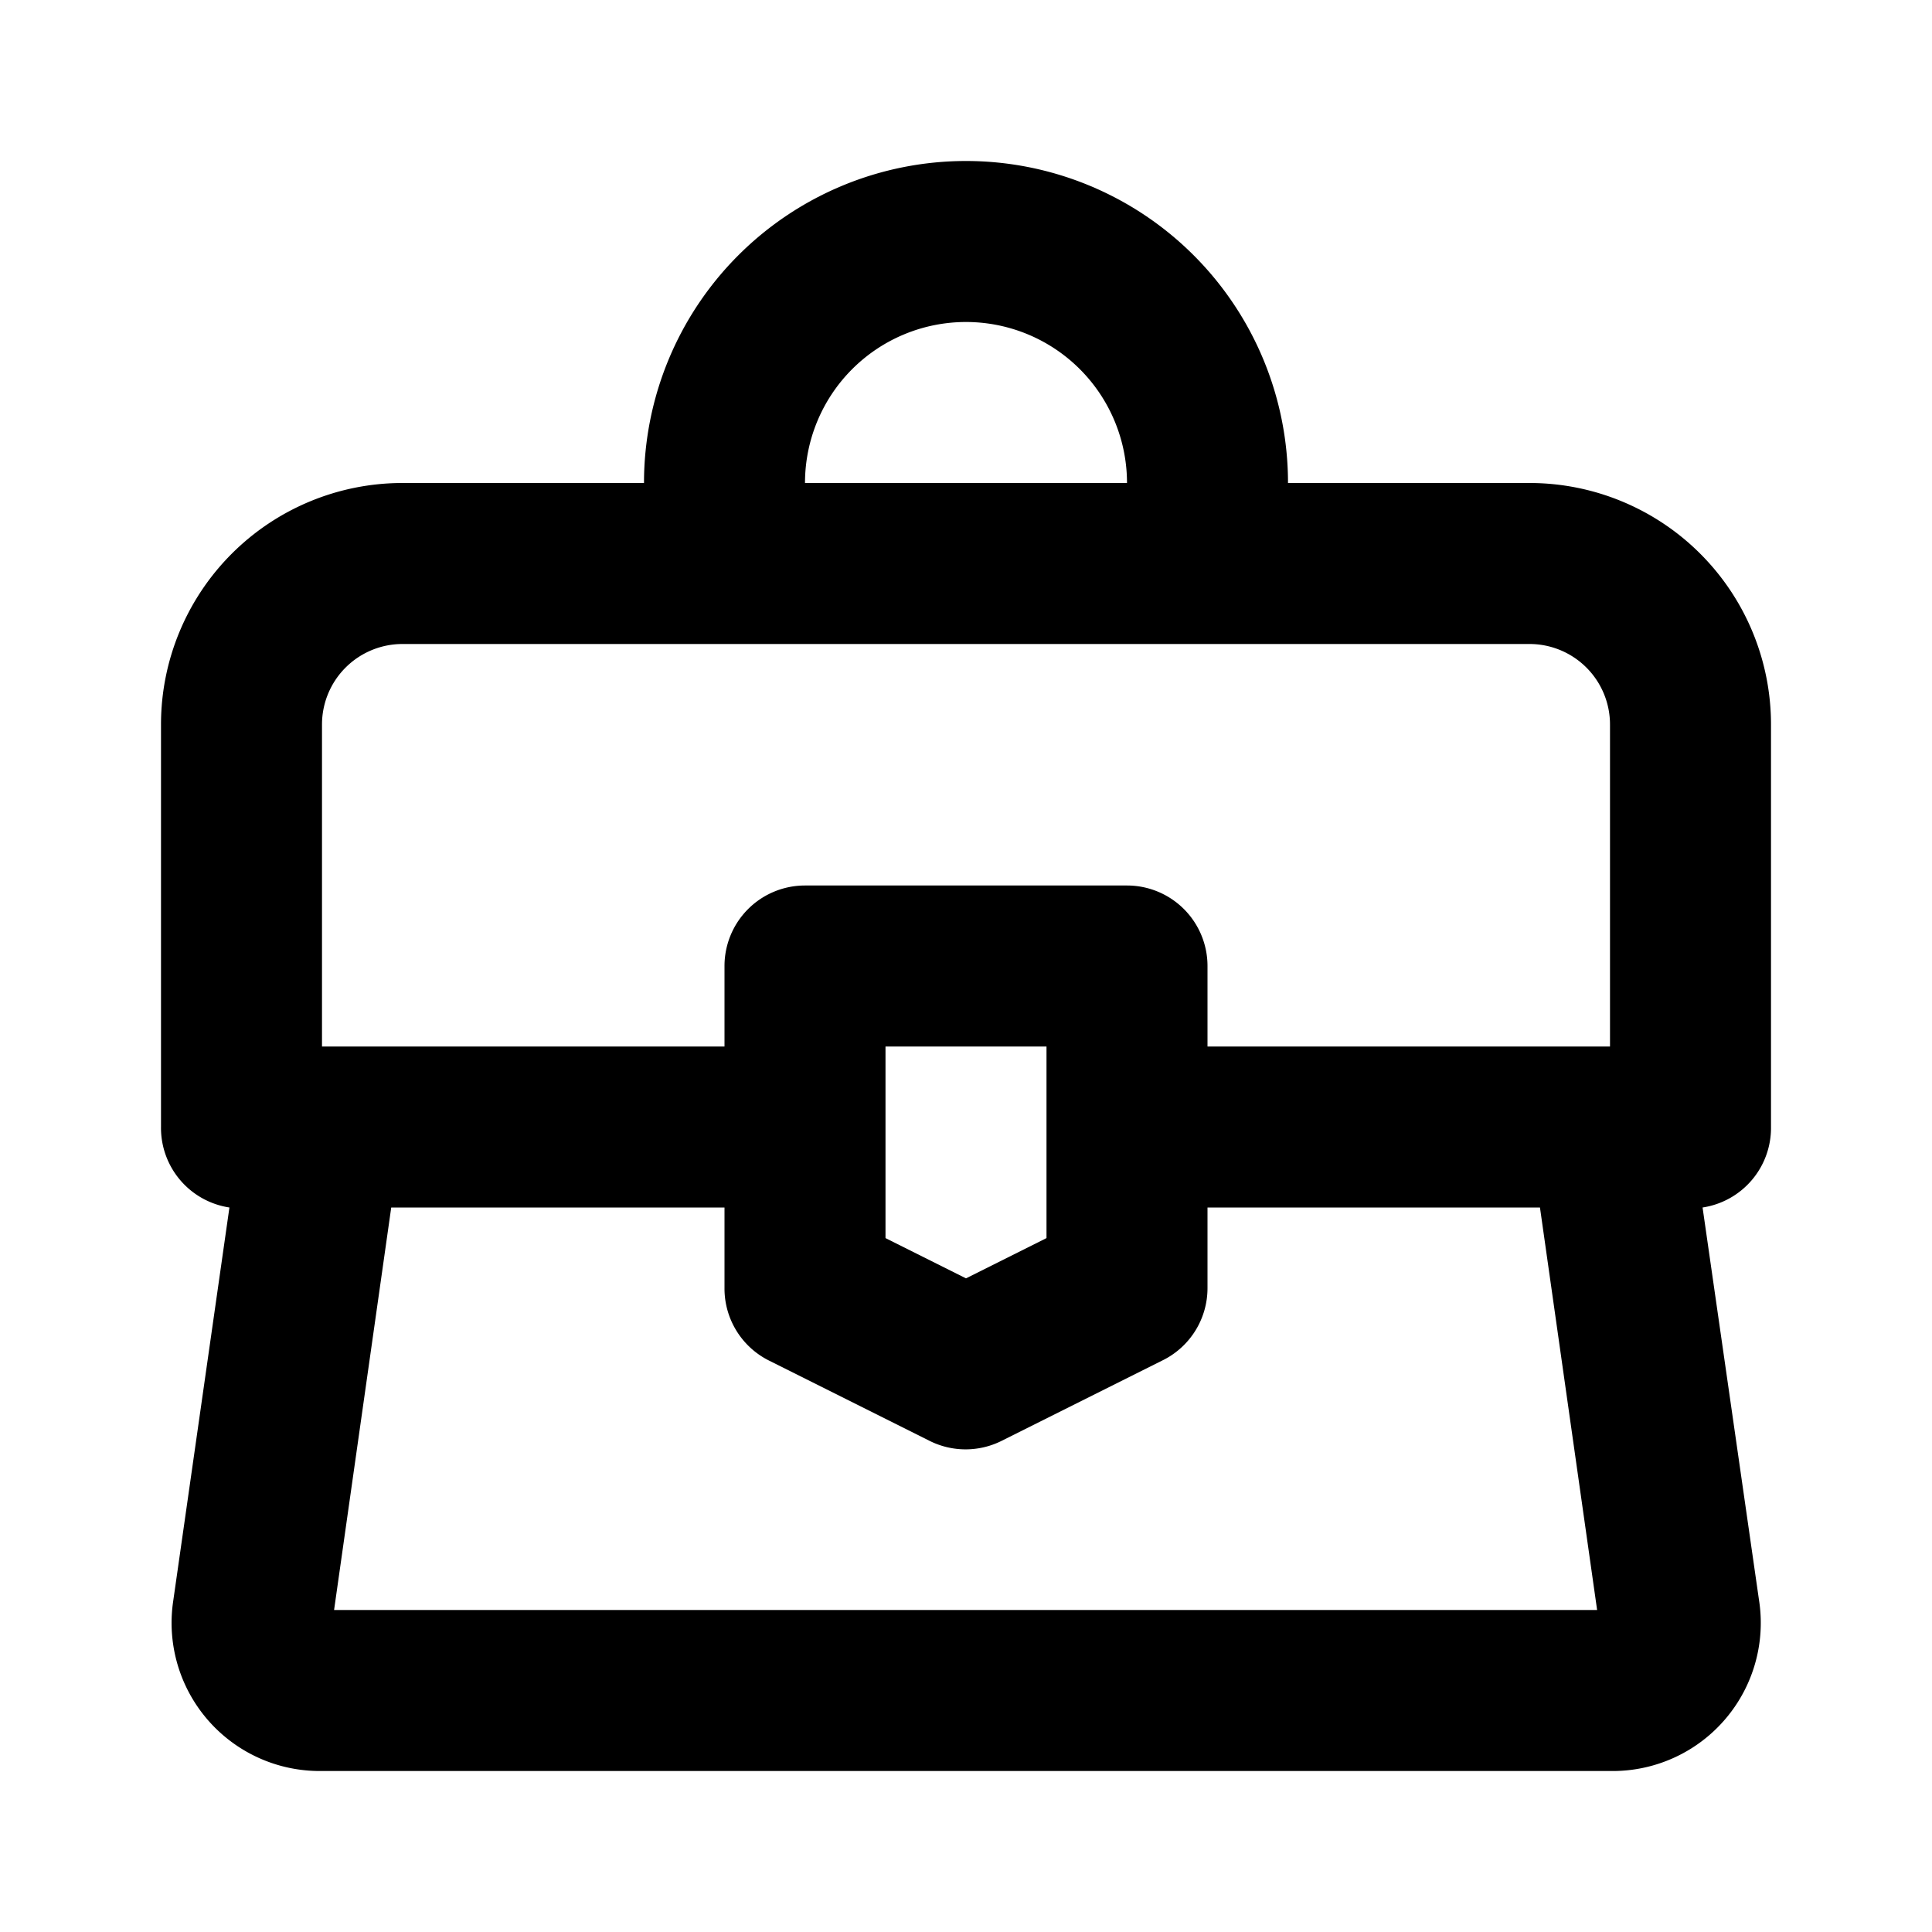 <svg xmlns="http://www.w3.org/2000/svg" viewBox="0 0 24 24"><title>_</title><path d="M22,14V9a3,3,0,0,0-3-3H16A4,4,0,0,0,8,6H5A3,3,0,0,0,2,9v5a1,1,0,0,0,.85,1l-0.7,4.9A1.84,1.84,0,0,0,4,22H20a1.84,1.84,0,0,0,1.85-2.13L21.15,15A1,1,0,0,0,22,14ZM12,4a2,2,0,0,1,2,2H10A2,2,0,0,1,12,4ZM4,9A1,1,0,0,1,5,8H19a1,1,0,0,1,1,1v4H15V12a1,1,0,0,0-1-1H10a1,1,0,0,0-1,1v1H4V9Zm9,4v2.38l-1,.5-1-.5V13h2ZM4.15,20l0.71-5H9v1a1,1,0,0,0,.55.9l2,1a1,1,0,0,0,.89,0l2-1A1,1,0,0,0,15,16V15h4.13l0.71,5H4.15Z"/></svg>